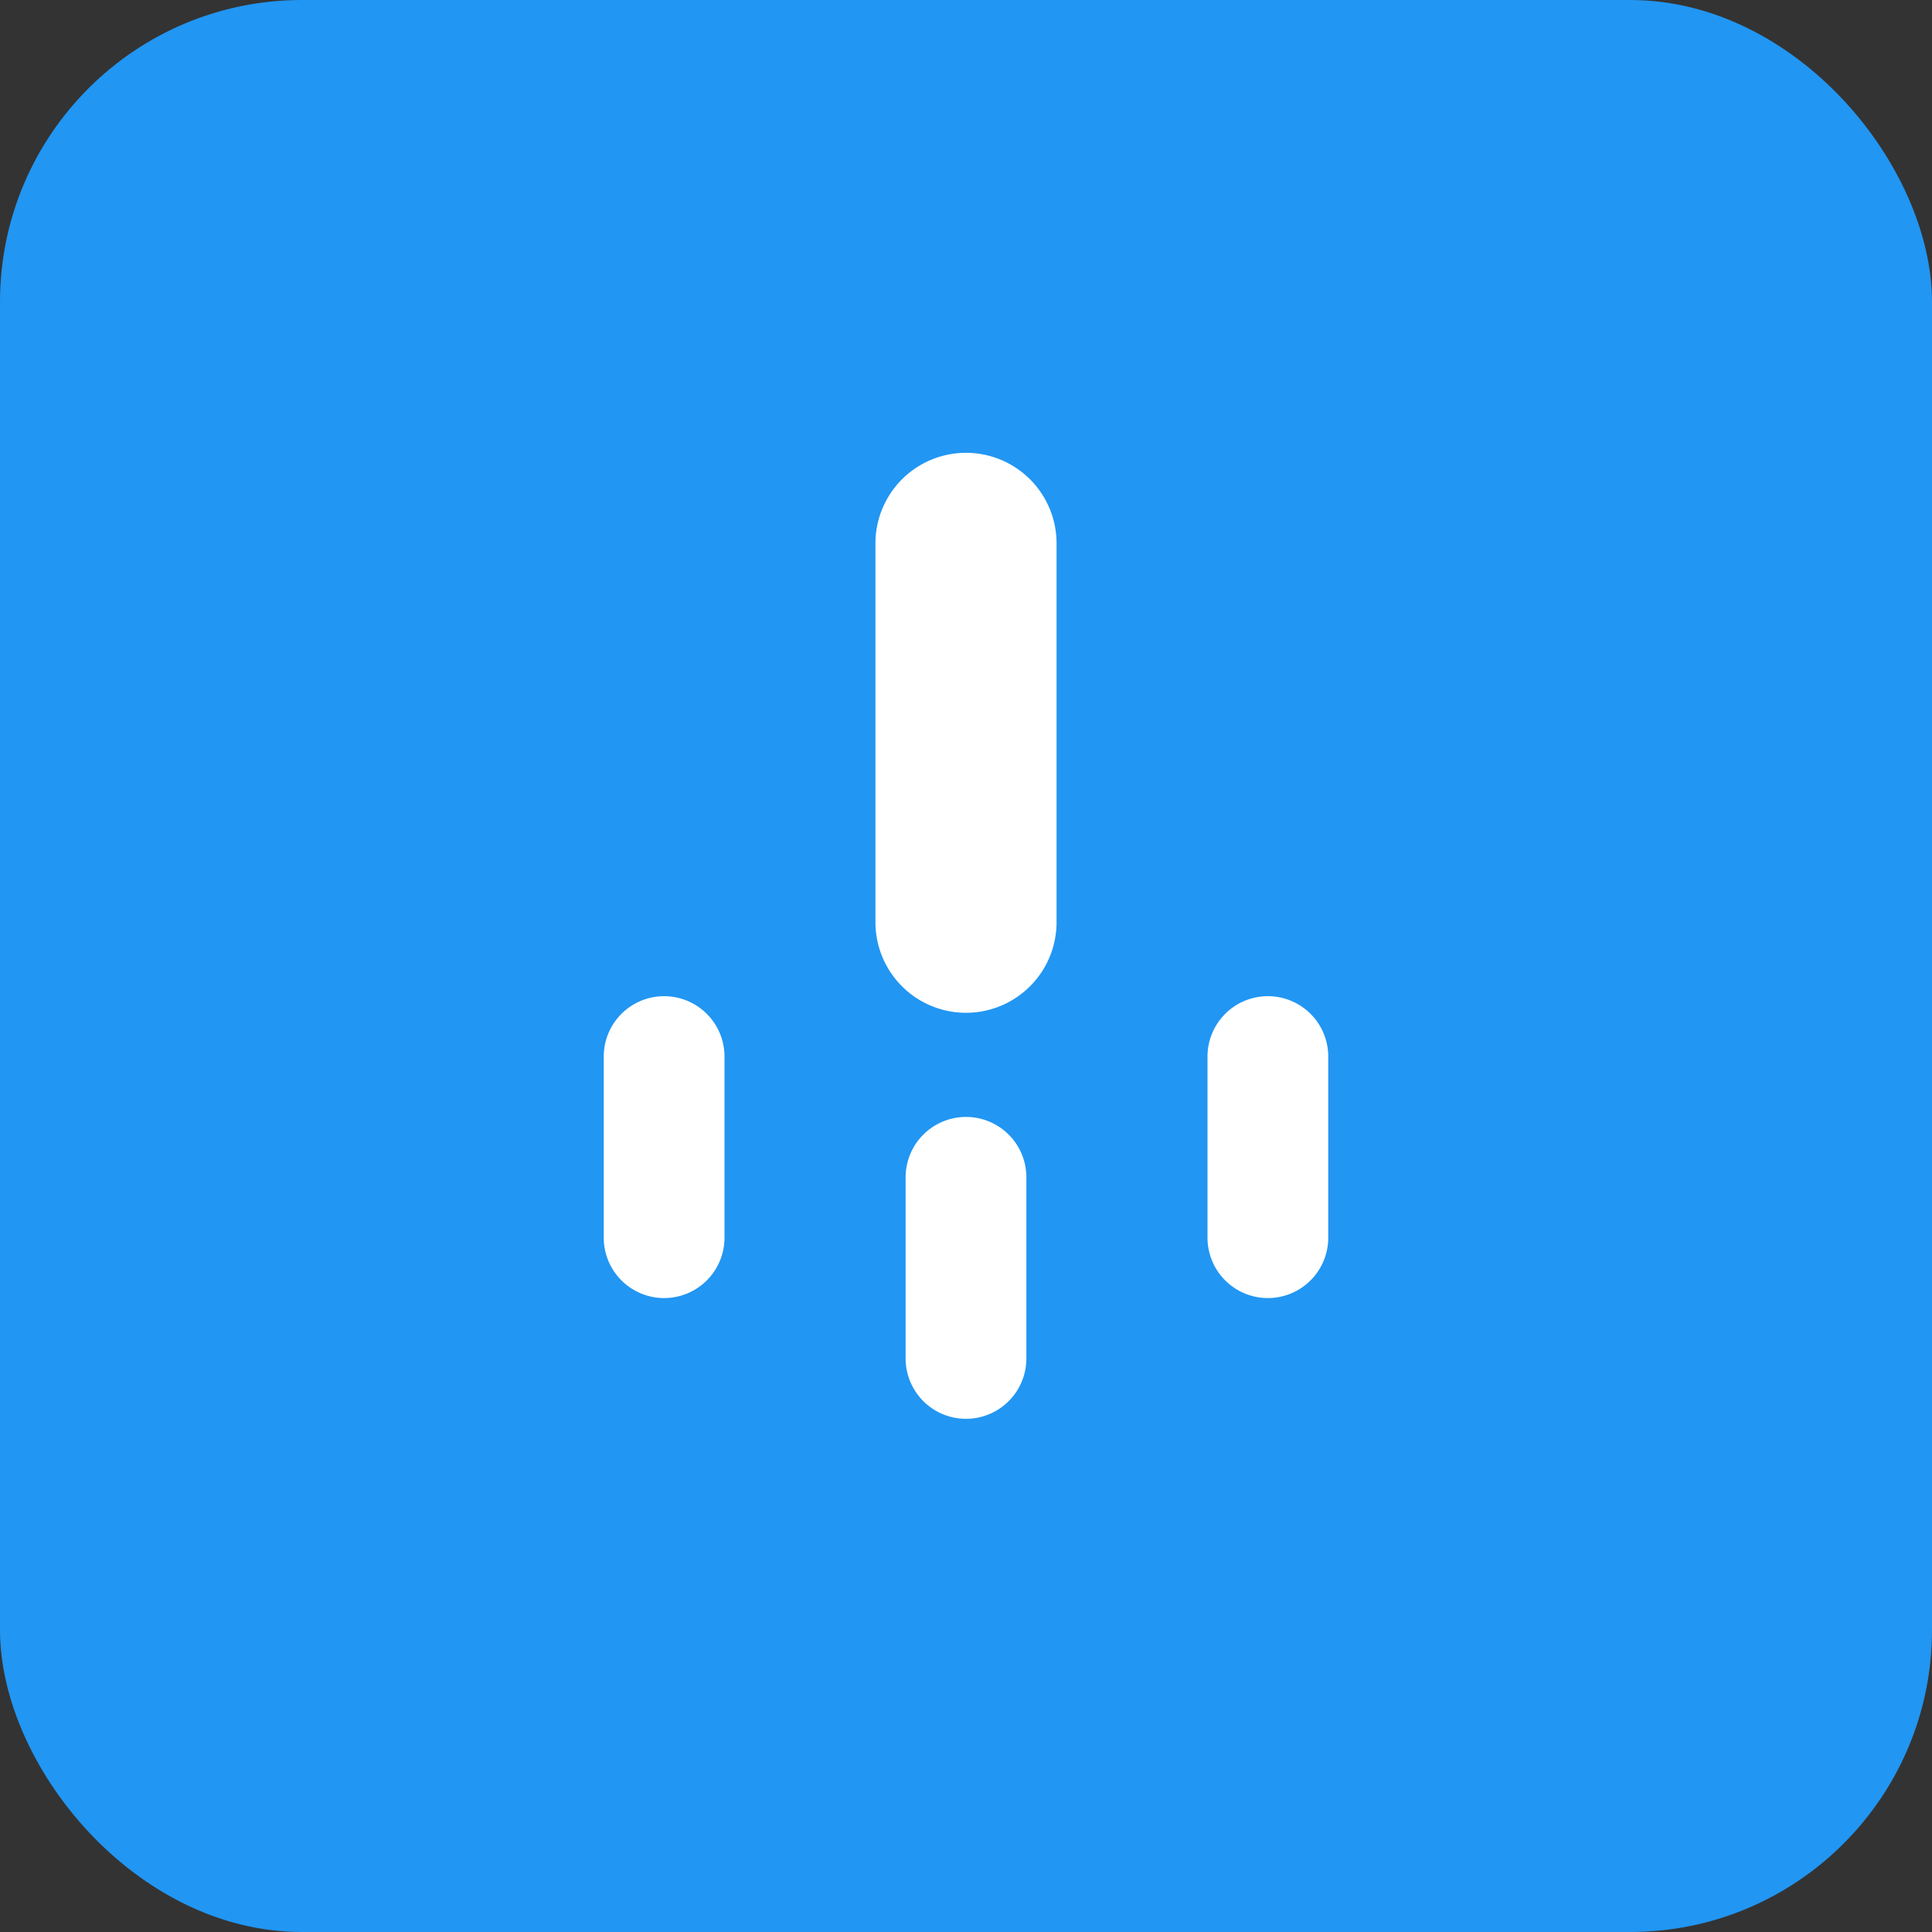 <svg xmlns="http://www.w3.org/2000/svg" width="128" height="128" viewBox="0 0 128 128"><rect x="0" y="0" width="128" height="128" fill="#333333" stroke="none"/><rect width="128" height="128" fill="#2196f3" rx="20"/><path fill="white" d="M64 30a6 6 0 0 1 6 6v25.1a5 5 0 1 1-12 0V36a6 6 0 0 1 6-6zm-20 36a4 4 0 0 1 4 4v12a4 4 0 1 1-8 0V70a4 4 0 0 1 4-4zm40 0a4 4 0 0 1 4 4v12a4 4 0 1 1-8 0V70a4 4 0 0 1 4-4zm-20 8a4 4 0 0 1 4 4v12a4 4 0 1 1-8 0V78a4 4 0 0 1 4-4z"/></svg>
